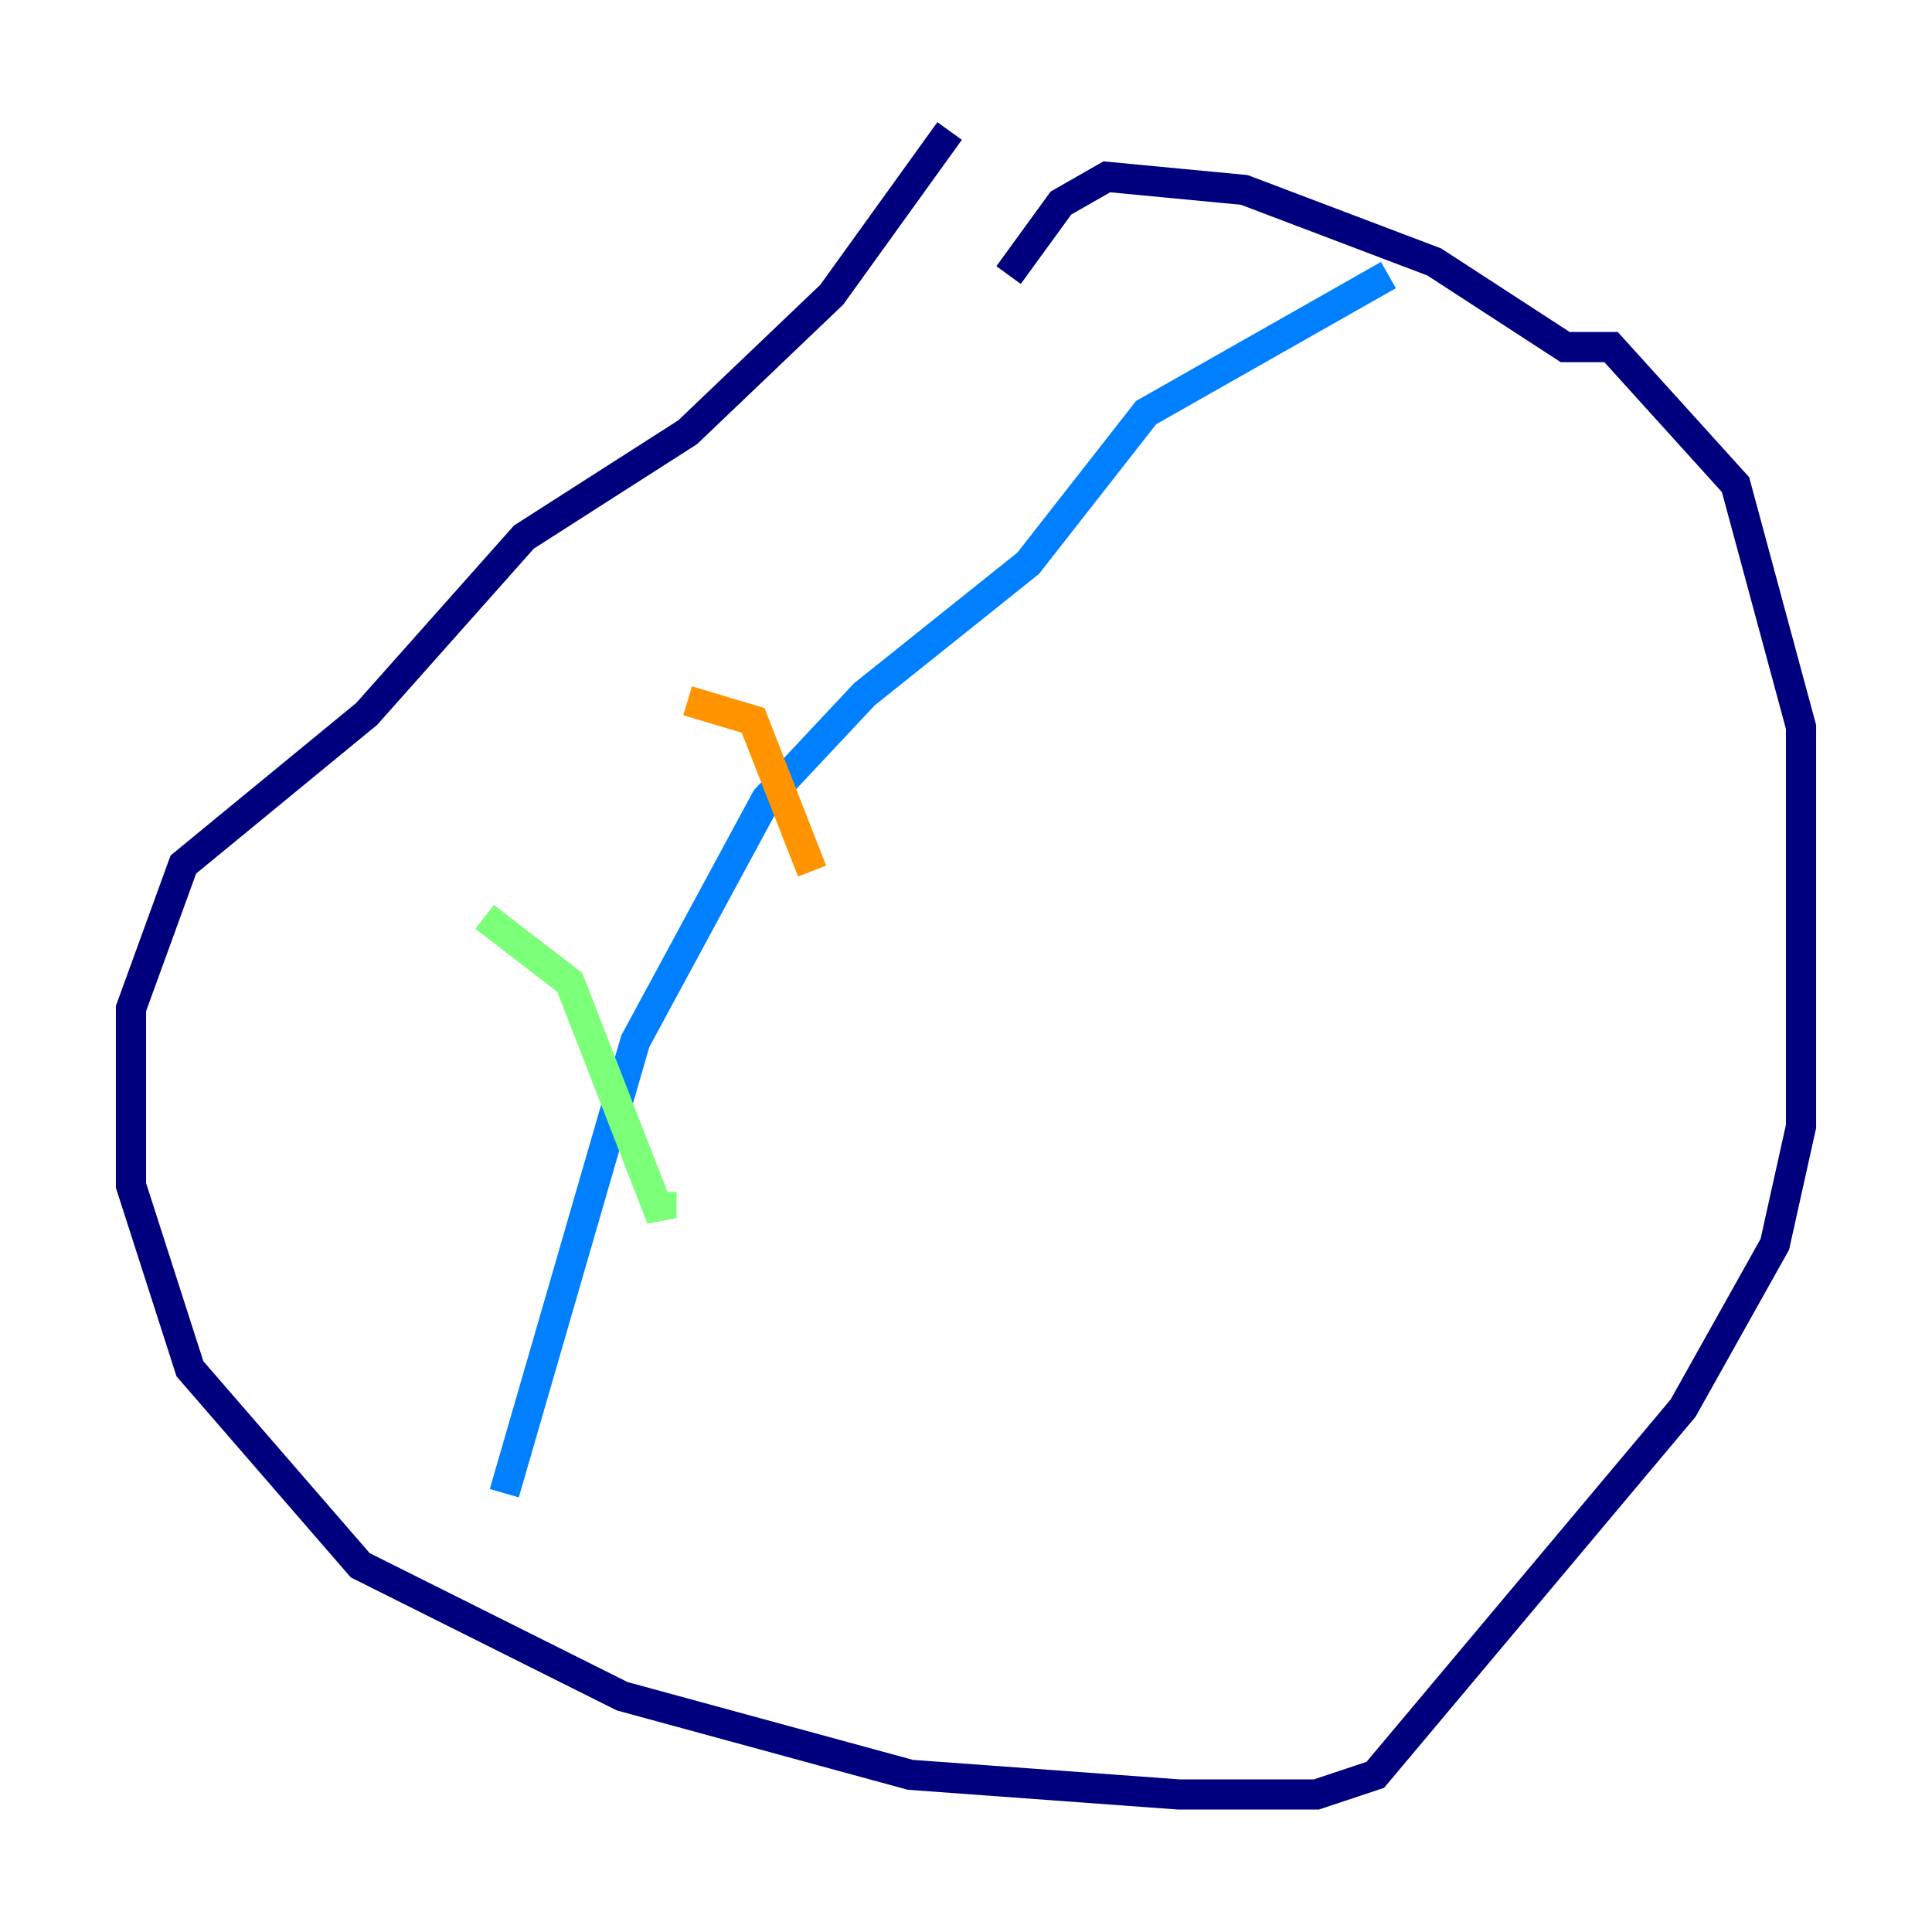 <?xml version="1.0" encoding="utf-8" ?>
<svg baseProfile="tiny" height="128" version="1.2" viewBox="0,0,128,128" width="128" xmlns="http://www.w3.org/2000/svg" xmlns:ev="http://www.w3.org/2001/xml-events" xmlns:xlink="http://www.w3.org/1999/xlink"><defs /><polyline fill="none" points="62.915,8.678 55.105,19.525 45.559,28.637 34.712,35.58 24.298,47.295 12.149,57.275 8.678,66.82 8.678,78.536 12.583,90.685 23.864,103.702 41.22,112.38 60.312,117.586 78.102,118.888 87.214,118.888 91.119,117.586 111.512,93.288 117.586,82.441 119.322,74.63 119.322,48.163 114.983,32.108 106.739,22.997 103.702,22.997 95.024,17.356 82.441,12.583 73.329,11.715 70.291,13.451 66.82,18.224" stroke="#00007f" stroke-width="2" /><polyline fill="none" points="91.986,18.224 75.932,27.336 68.122,37.315 57.275,45.993 50.766,52.936 42.088,68.99 33.41,98.929" stroke="#0080ff" stroke-width="2" /><polyline fill="none" points="32.108,60.746 37.749,65.085 43.824,80.705 43.824,78.969" stroke="#7cff79" stroke-width="2" /><polyline fill="none" points="45.559,46.427 49.898,47.729 53.803,57.709" stroke="#ff9400" stroke-width="2" /><polyline fill="none" points="59.444,39.919 59.444,39.919" stroke="#7f0000" stroke-width="2" /></svg>